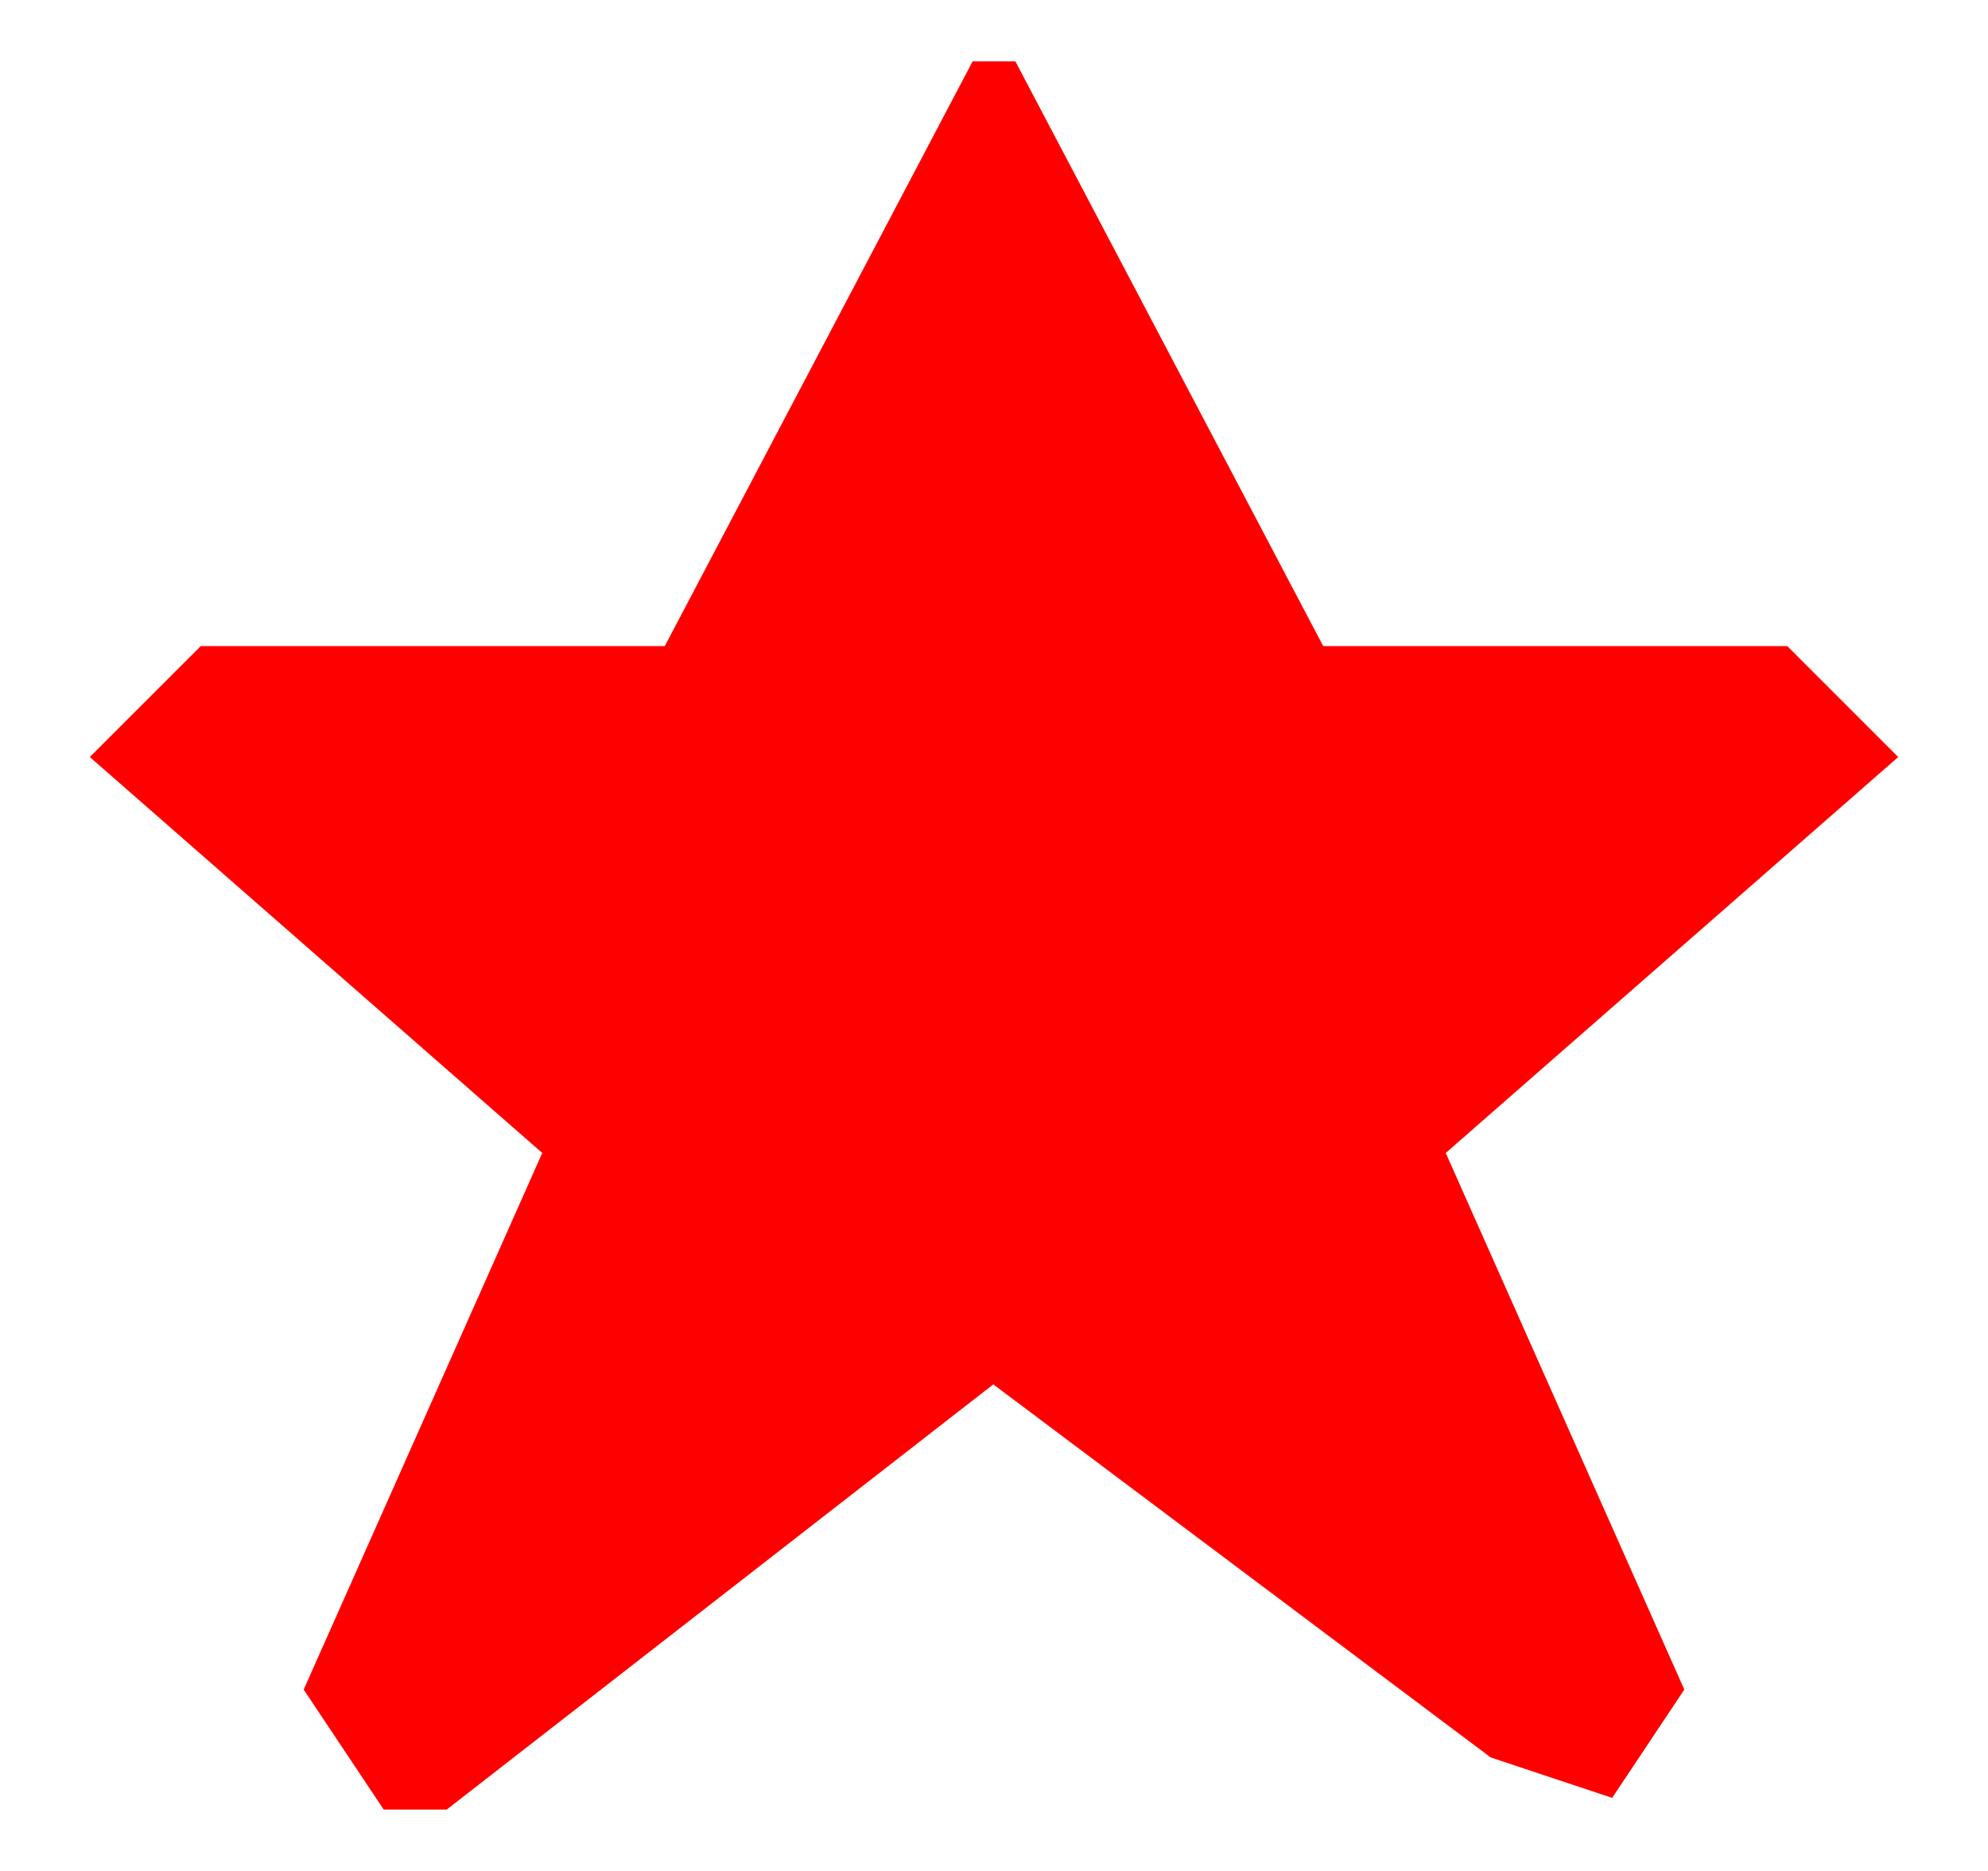 <svg width="17" height="16" viewBox="0 0 17 16" fill="none" xmlns="http://www.w3.org/2000/svg">
<path d="M8.317 0.525H8.683L11.315 5.525H15.283L16.232 6.474L12.363 9.86L14.403 14.449L13.786 15.375L12.747 15.029L8.494 11.839L3.82 15.475H3.281L2.597 14.449L4.637 9.86L0.768 6.474L1.717 5.525H5.685L8.317 0.525Z" fill="#FF0000"/>
</svg>

